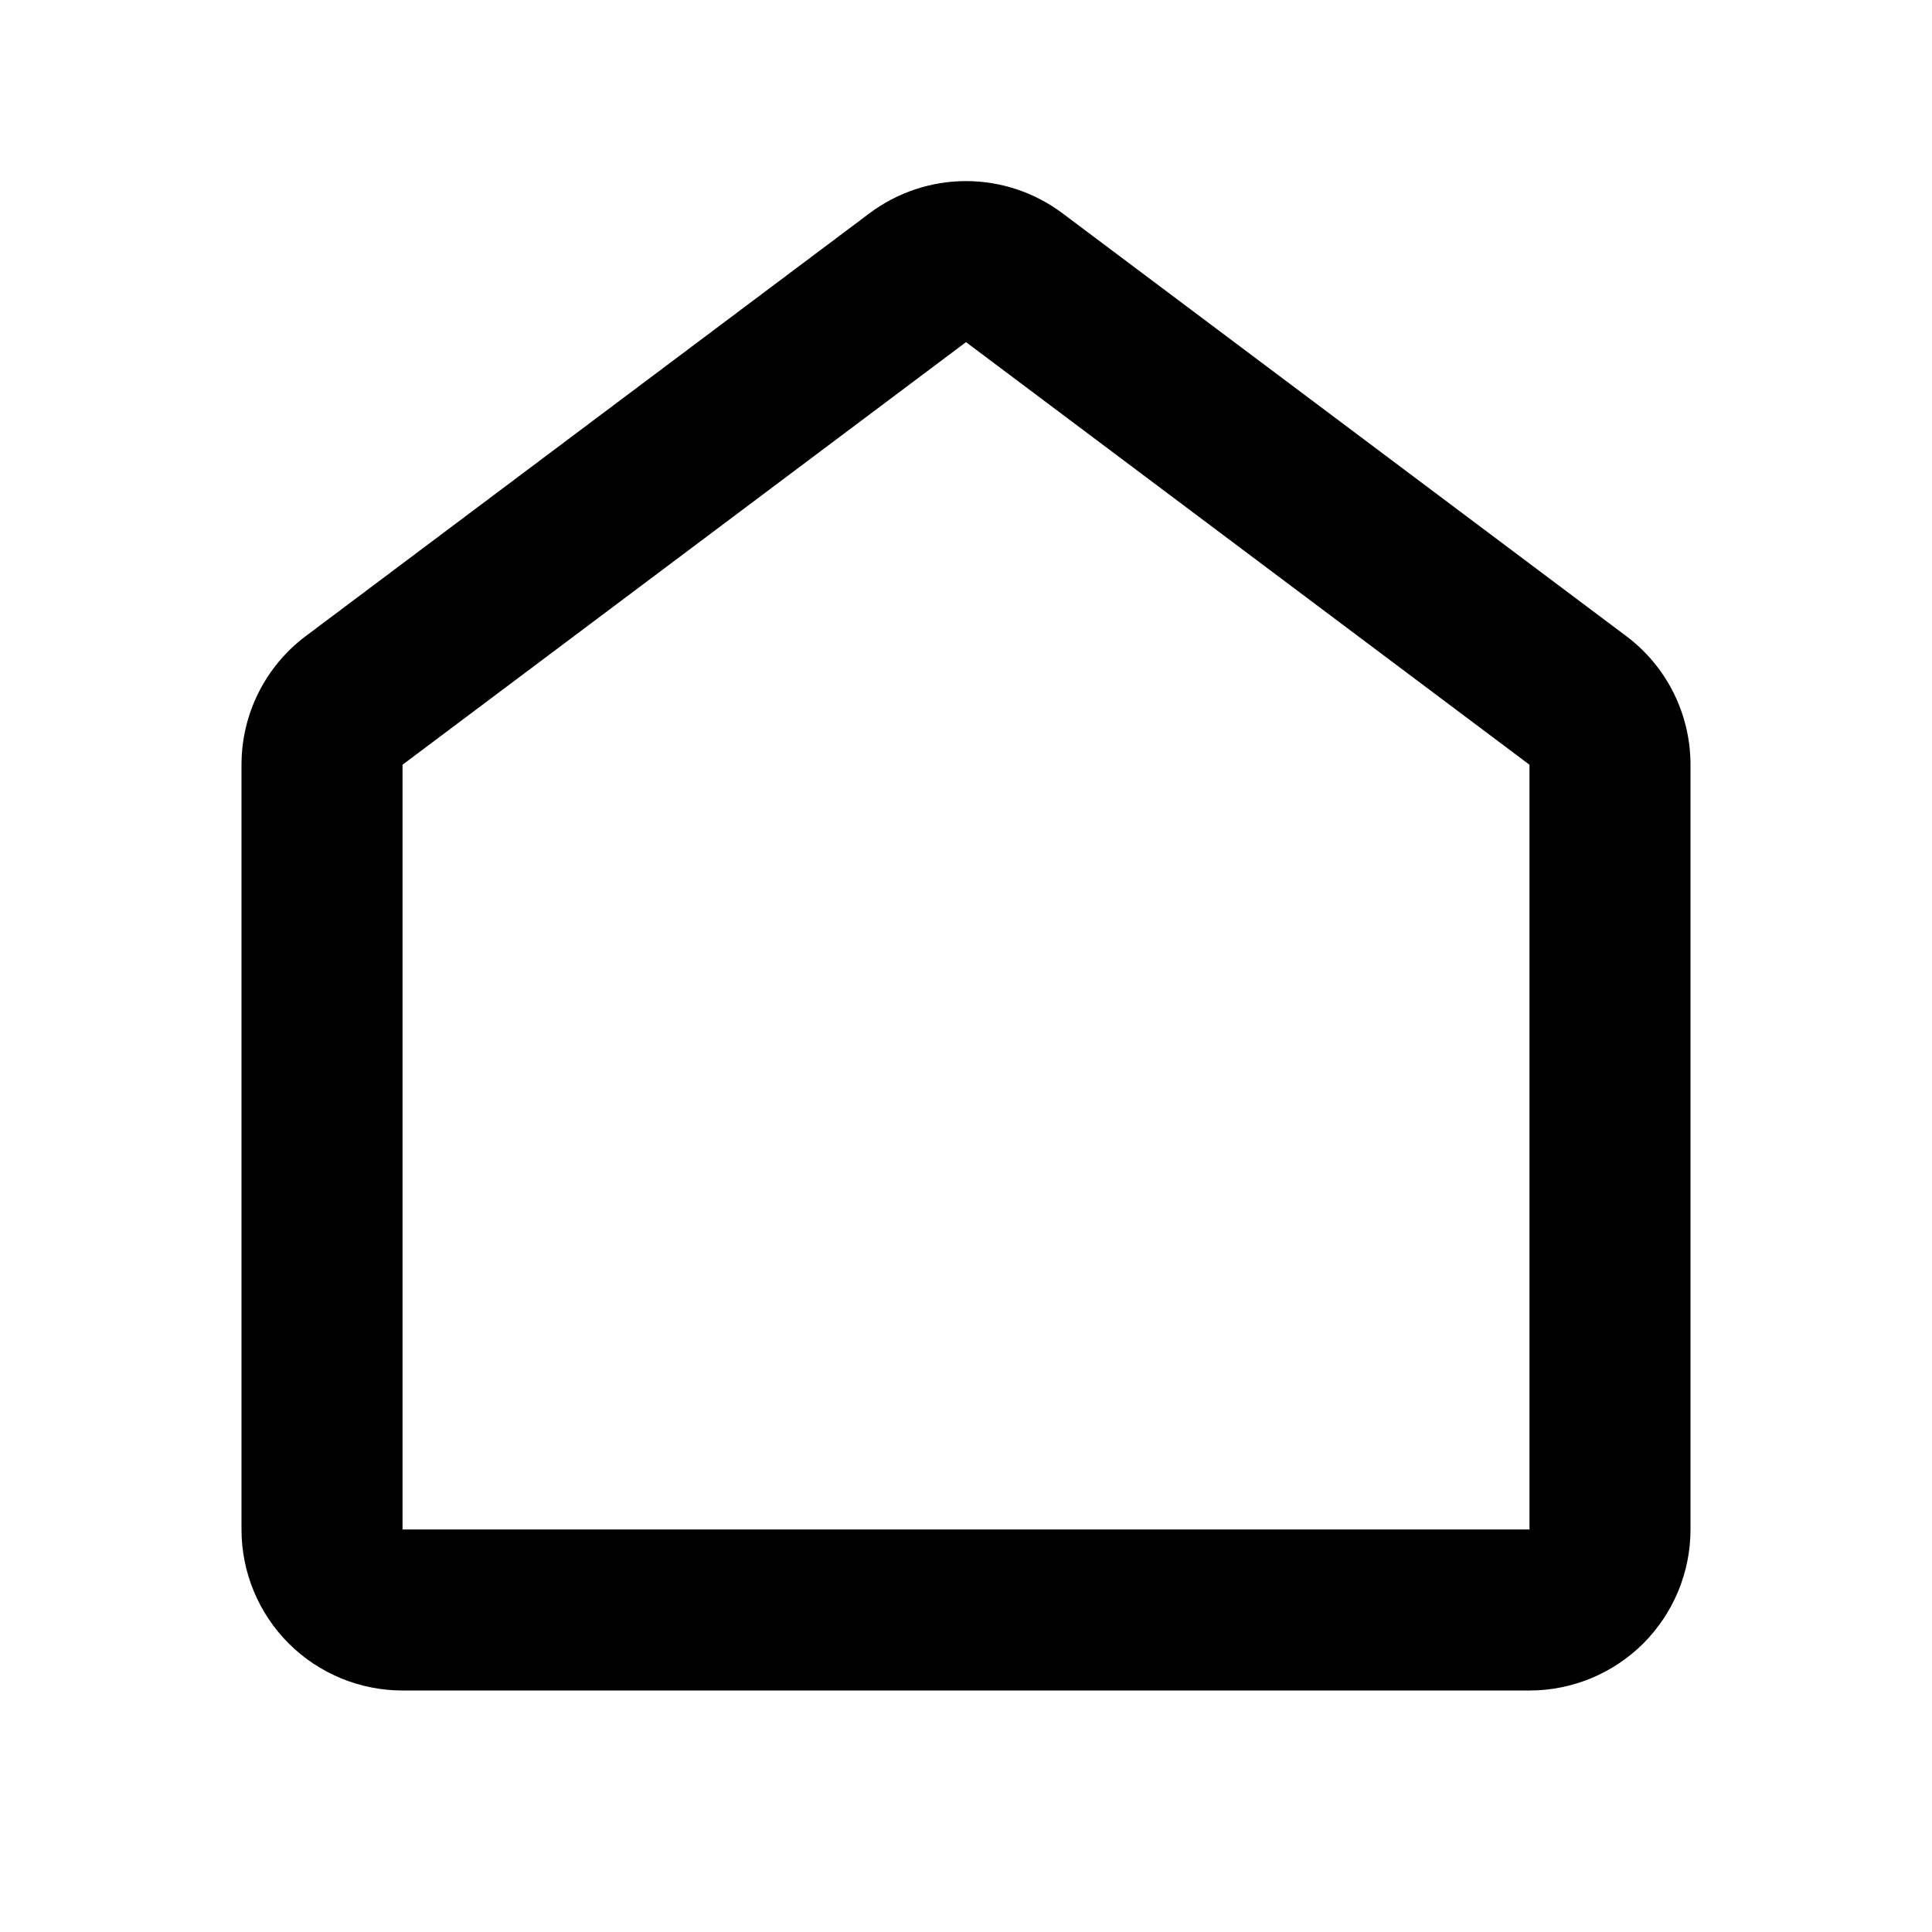 <svg width="23" height="23" viewBox="0 0 23 23" fill="none" xmlns="http://www.w3.org/2000/svg">
<g clip-path="url(#clip0_371_1460)">
<path fill-rule="evenodd" clip-rule="evenodd" d="M10.35 2.54C10.682 2.291 11.085 2.156 11.5 2.156C11.915 2.156 12.318 2.291 12.65 2.54L19.358 7.571C19.596 7.749 19.79 7.981 19.923 8.247C20.056 8.513 20.125 8.807 20.125 9.104V18.208C20.125 18.717 19.923 19.204 19.564 19.564C19.204 19.923 18.717 20.125 18.208 20.125H4.792C4.283 20.125 3.796 19.923 3.436 19.564C3.077 19.204 2.875 18.717 2.875 18.208V9.104C2.875 8.807 2.944 8.513 3.077 8.247C3.21 7.981 3.404 7.749 3.642 7.571L10.35 2.54ZM11.5 4.073L4.792 9.104V18.208H18.208V9.104L11.5 4.073Z" fill="black"/>
</g>
<defs>
<clipPath id="clip0_371_1460">
<rect width="23" height="23" fill="white"/>
</clipPath>
</defs>
</svg>
